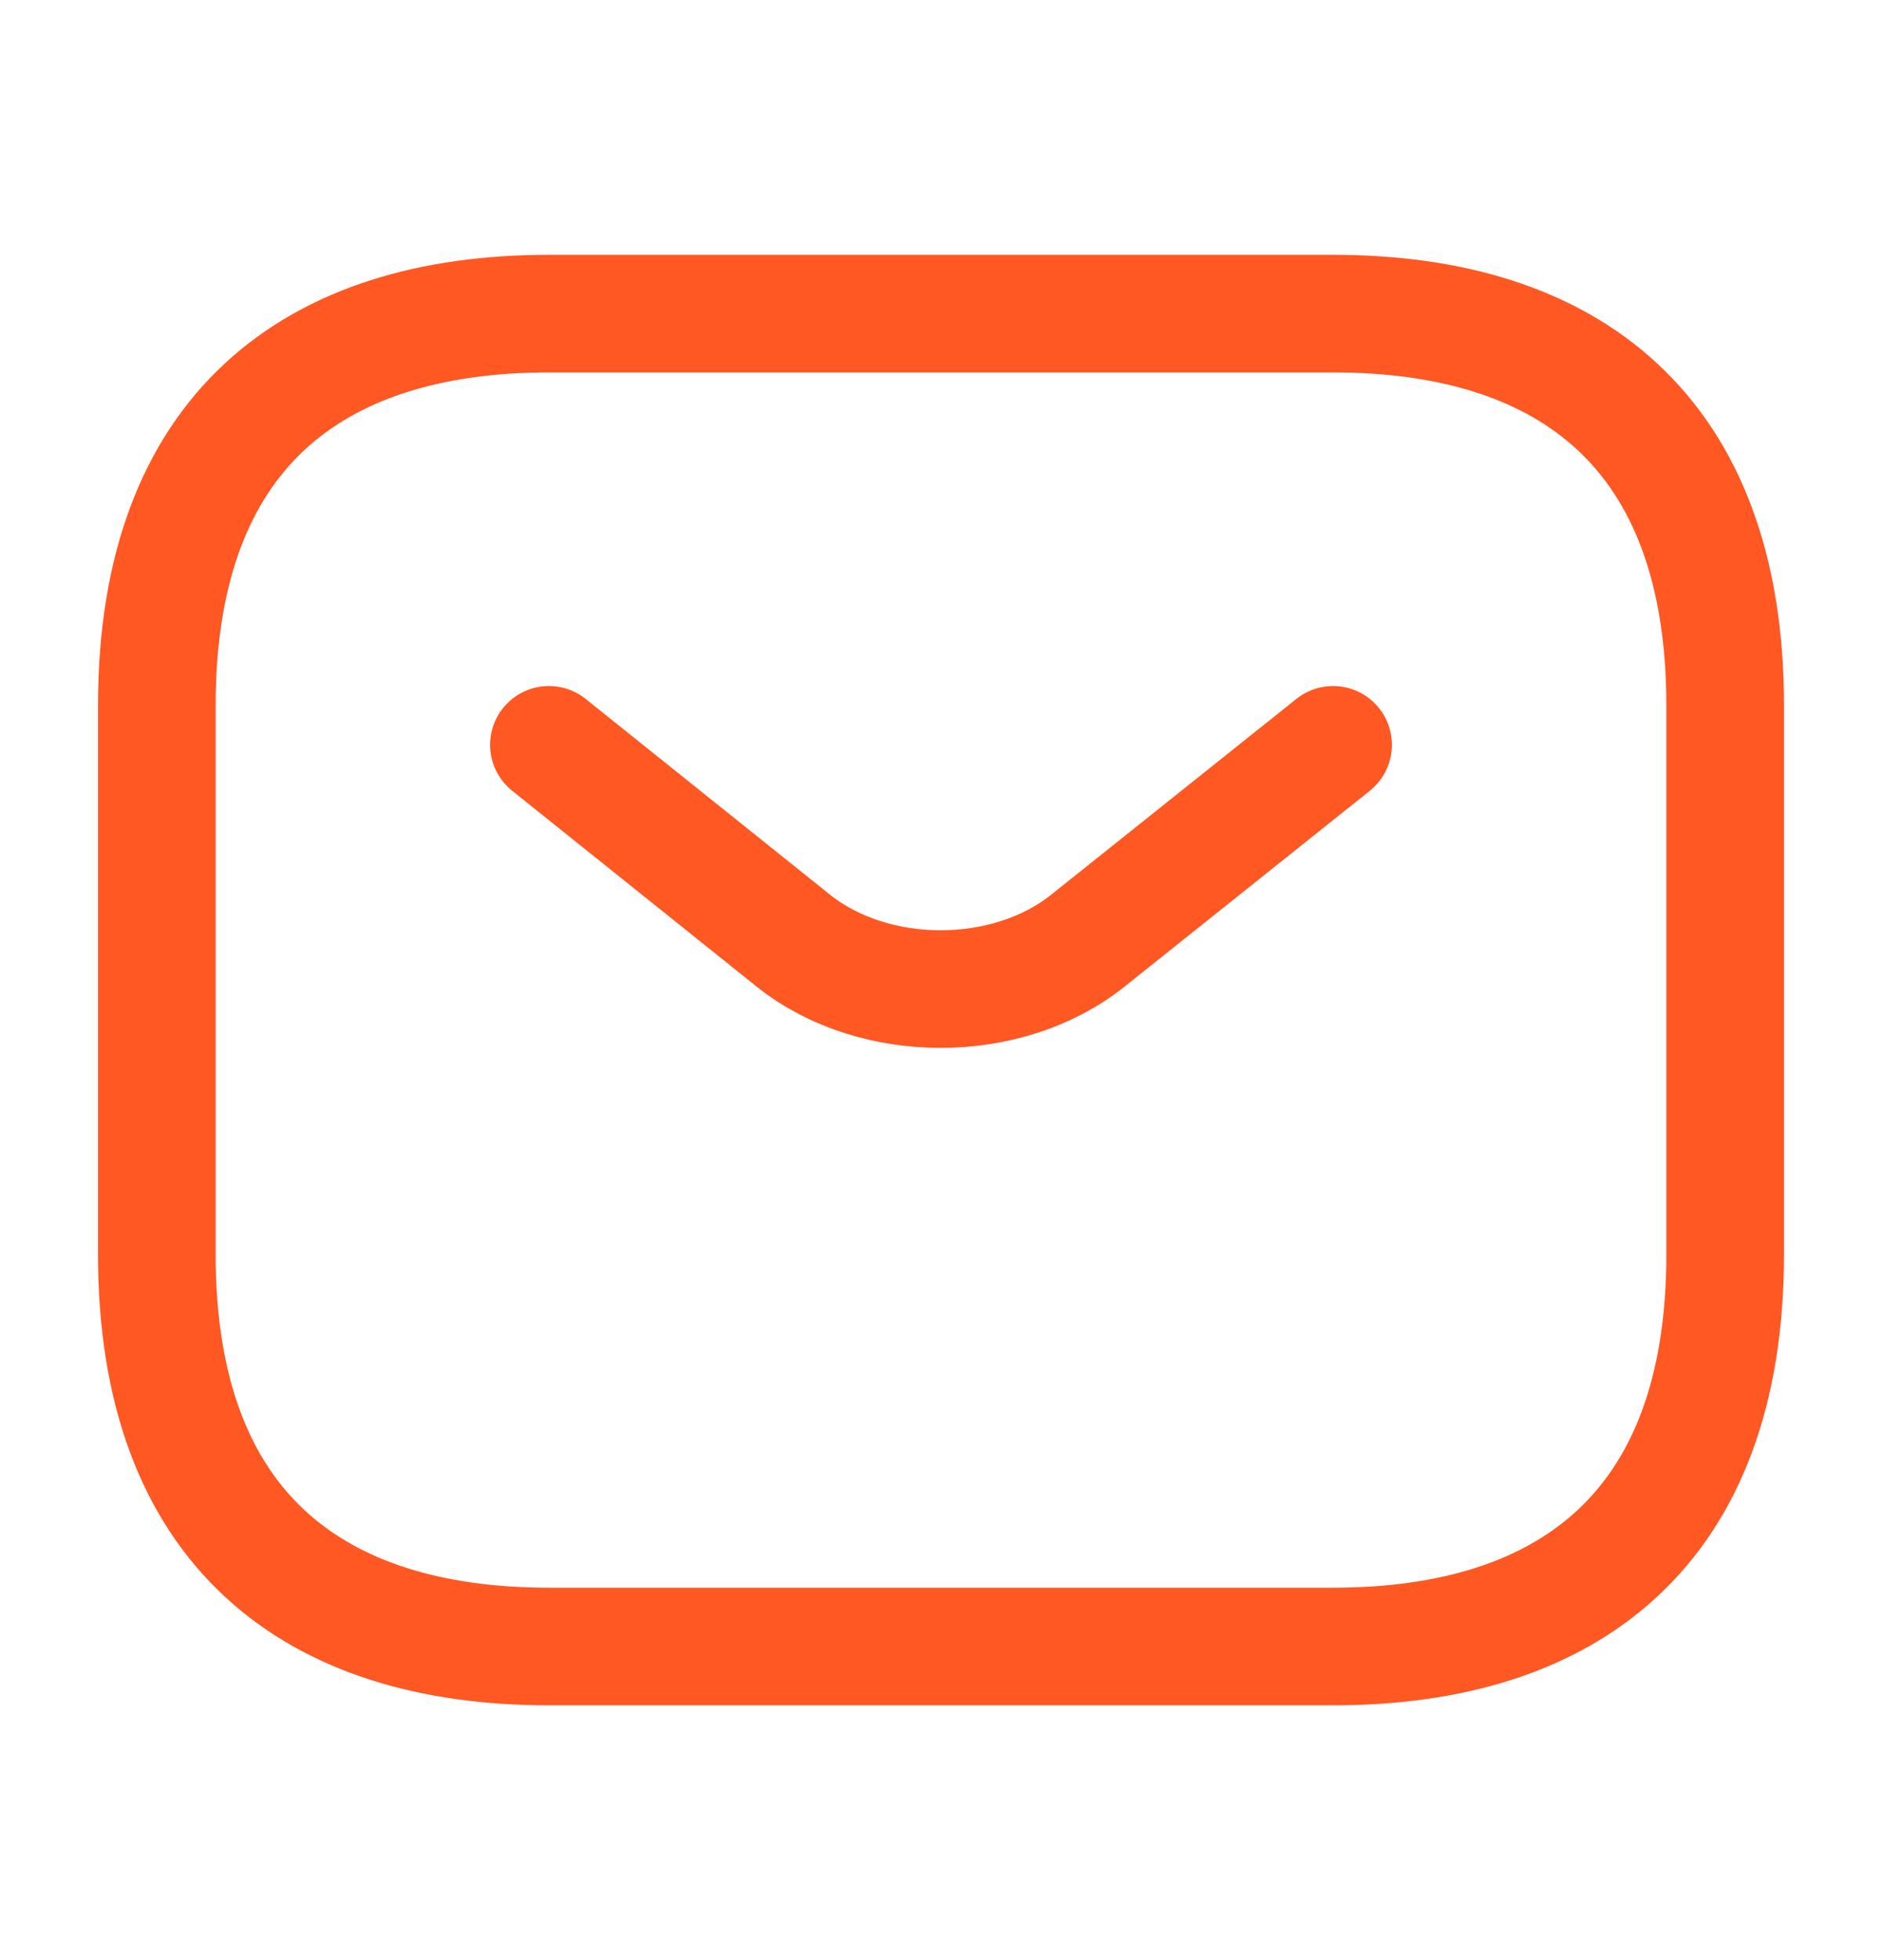<svg width="24" height="25" viewBox="0 0 24 25" fill="none" xmlns="http://www.w3.org/2000/svg">
<path d="M17 21H7C4 21 2 19.5 2 16V9C2 5.5 4 4 7 4H17C20 4 22 5.5 22 9V16C22 19.5 20 21 17 21Z" stroke="#FF5823" stroke-width="1.5" stroke-miterlimit="10" stroke-linecap="round" stroke-linejoin="round"/>
<path d="M17 9.5L13.87 12C12.84 12.82 11.15 12.82 10.12 12L7 9.5" stroke="#FF5823" stroke-width="1.5" stroke-miterlimit="10" stroke-linecap="round" stroke-linejoin="round"/>
</svg>
